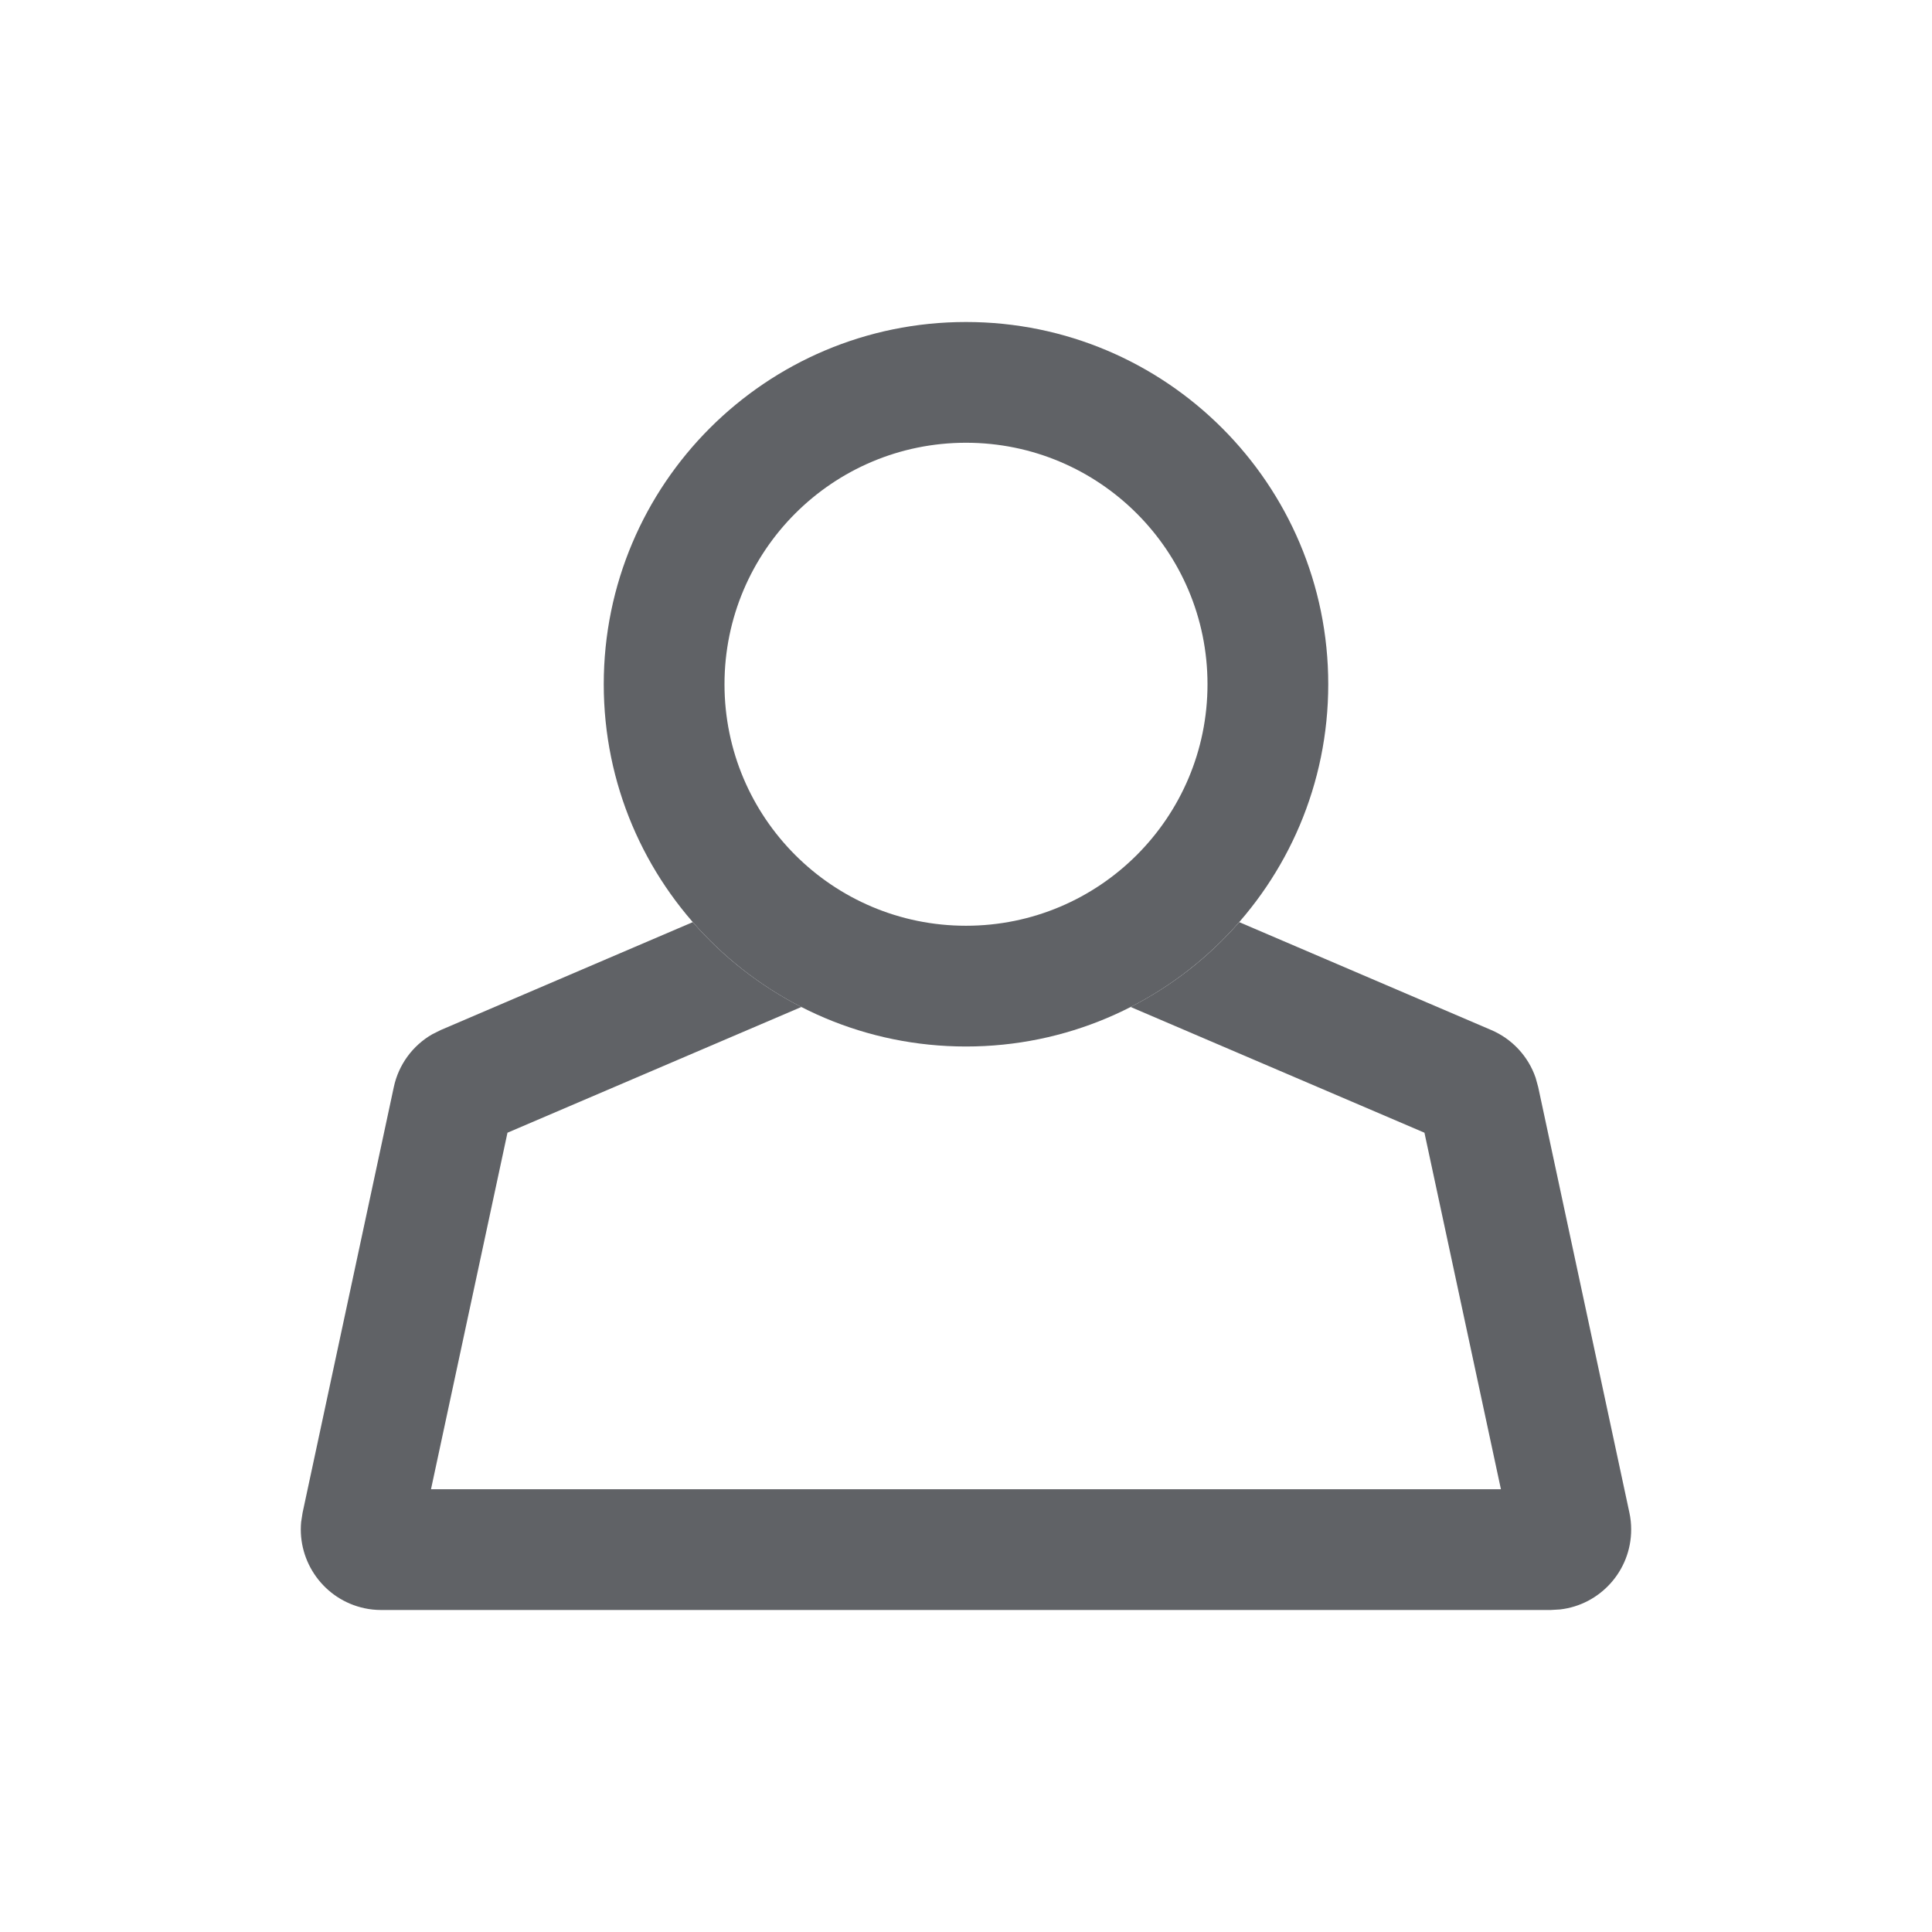 <?xml version="1.0" encoding="UTF-8"?>
<svg width="24px" height="24px" viewBox="0 0 24 24" version="1.1" xmlns="http://www.w3.org/2000/svg" xmlns:xlink="http://www.w3.org/1999/xlink">
    <title>2-menu-PC/用户管理</title>
    <g id="2-menu-PC/用户管理" stroke="none" stroke-width="1" fill="none" fill-rule="evenodd">
        <rect id="矩形" fill-opacity="0" fill="#FFFFFF" x="0" y="0" width="24" height="24"></rect>
        <path d="M15.394,11.455 L18.524,12.795 C18.785,12.906 18.985,13.123 19.076,13.388 L19.108,13.504 L20.241,18.791 C20.256,18.859 20.263,18.93 20.263,19 C20.263,19.513 19.877,19.936 19.38,19.993 L19.263,20 L4.737,20 C4.667,20 4.596,19.993 4.527,19.978 C4.026,19.87 3.694,19.404 3.741,18.906 L3.759,18.791 L4.892,13.504 C4.951,13.227 5.125,12.989 5.368,12.849 L5.476,12.795 L8.606,11.455 C8.982,11.887 9.44,12.246 9.955,12.509 L6.304,14.071 L5.354,18.5 L18.645,18.5 L17.695,14.071 L14.045,12.509 C14.56,12.246 15.018,11.887 15.394,11.455 Z" id="形状结合" fill="#606266" fill-rule="nonzero"></path>
        <path d="M12,4 C14.485,4 16.5,6.015 16.5,8.5 C16.5,10.985 14.485,13 12,13 C9.515,13 7.5,10.985 7.5,8.5 C7.5,6.015 9.515,4 12,4 Z M12,5.5 C10.343,5.5 9,6.843 9,8.5 C9,10.157 10.343,11.5 12,11.5 C13.657,11.5 15,10.157 15,8.5 C15,6.843 13.657,5.5 12,5.5 Z" id="路径" fill="#606266" fill-rule="nonzero"></path>
    </g>
</svg>